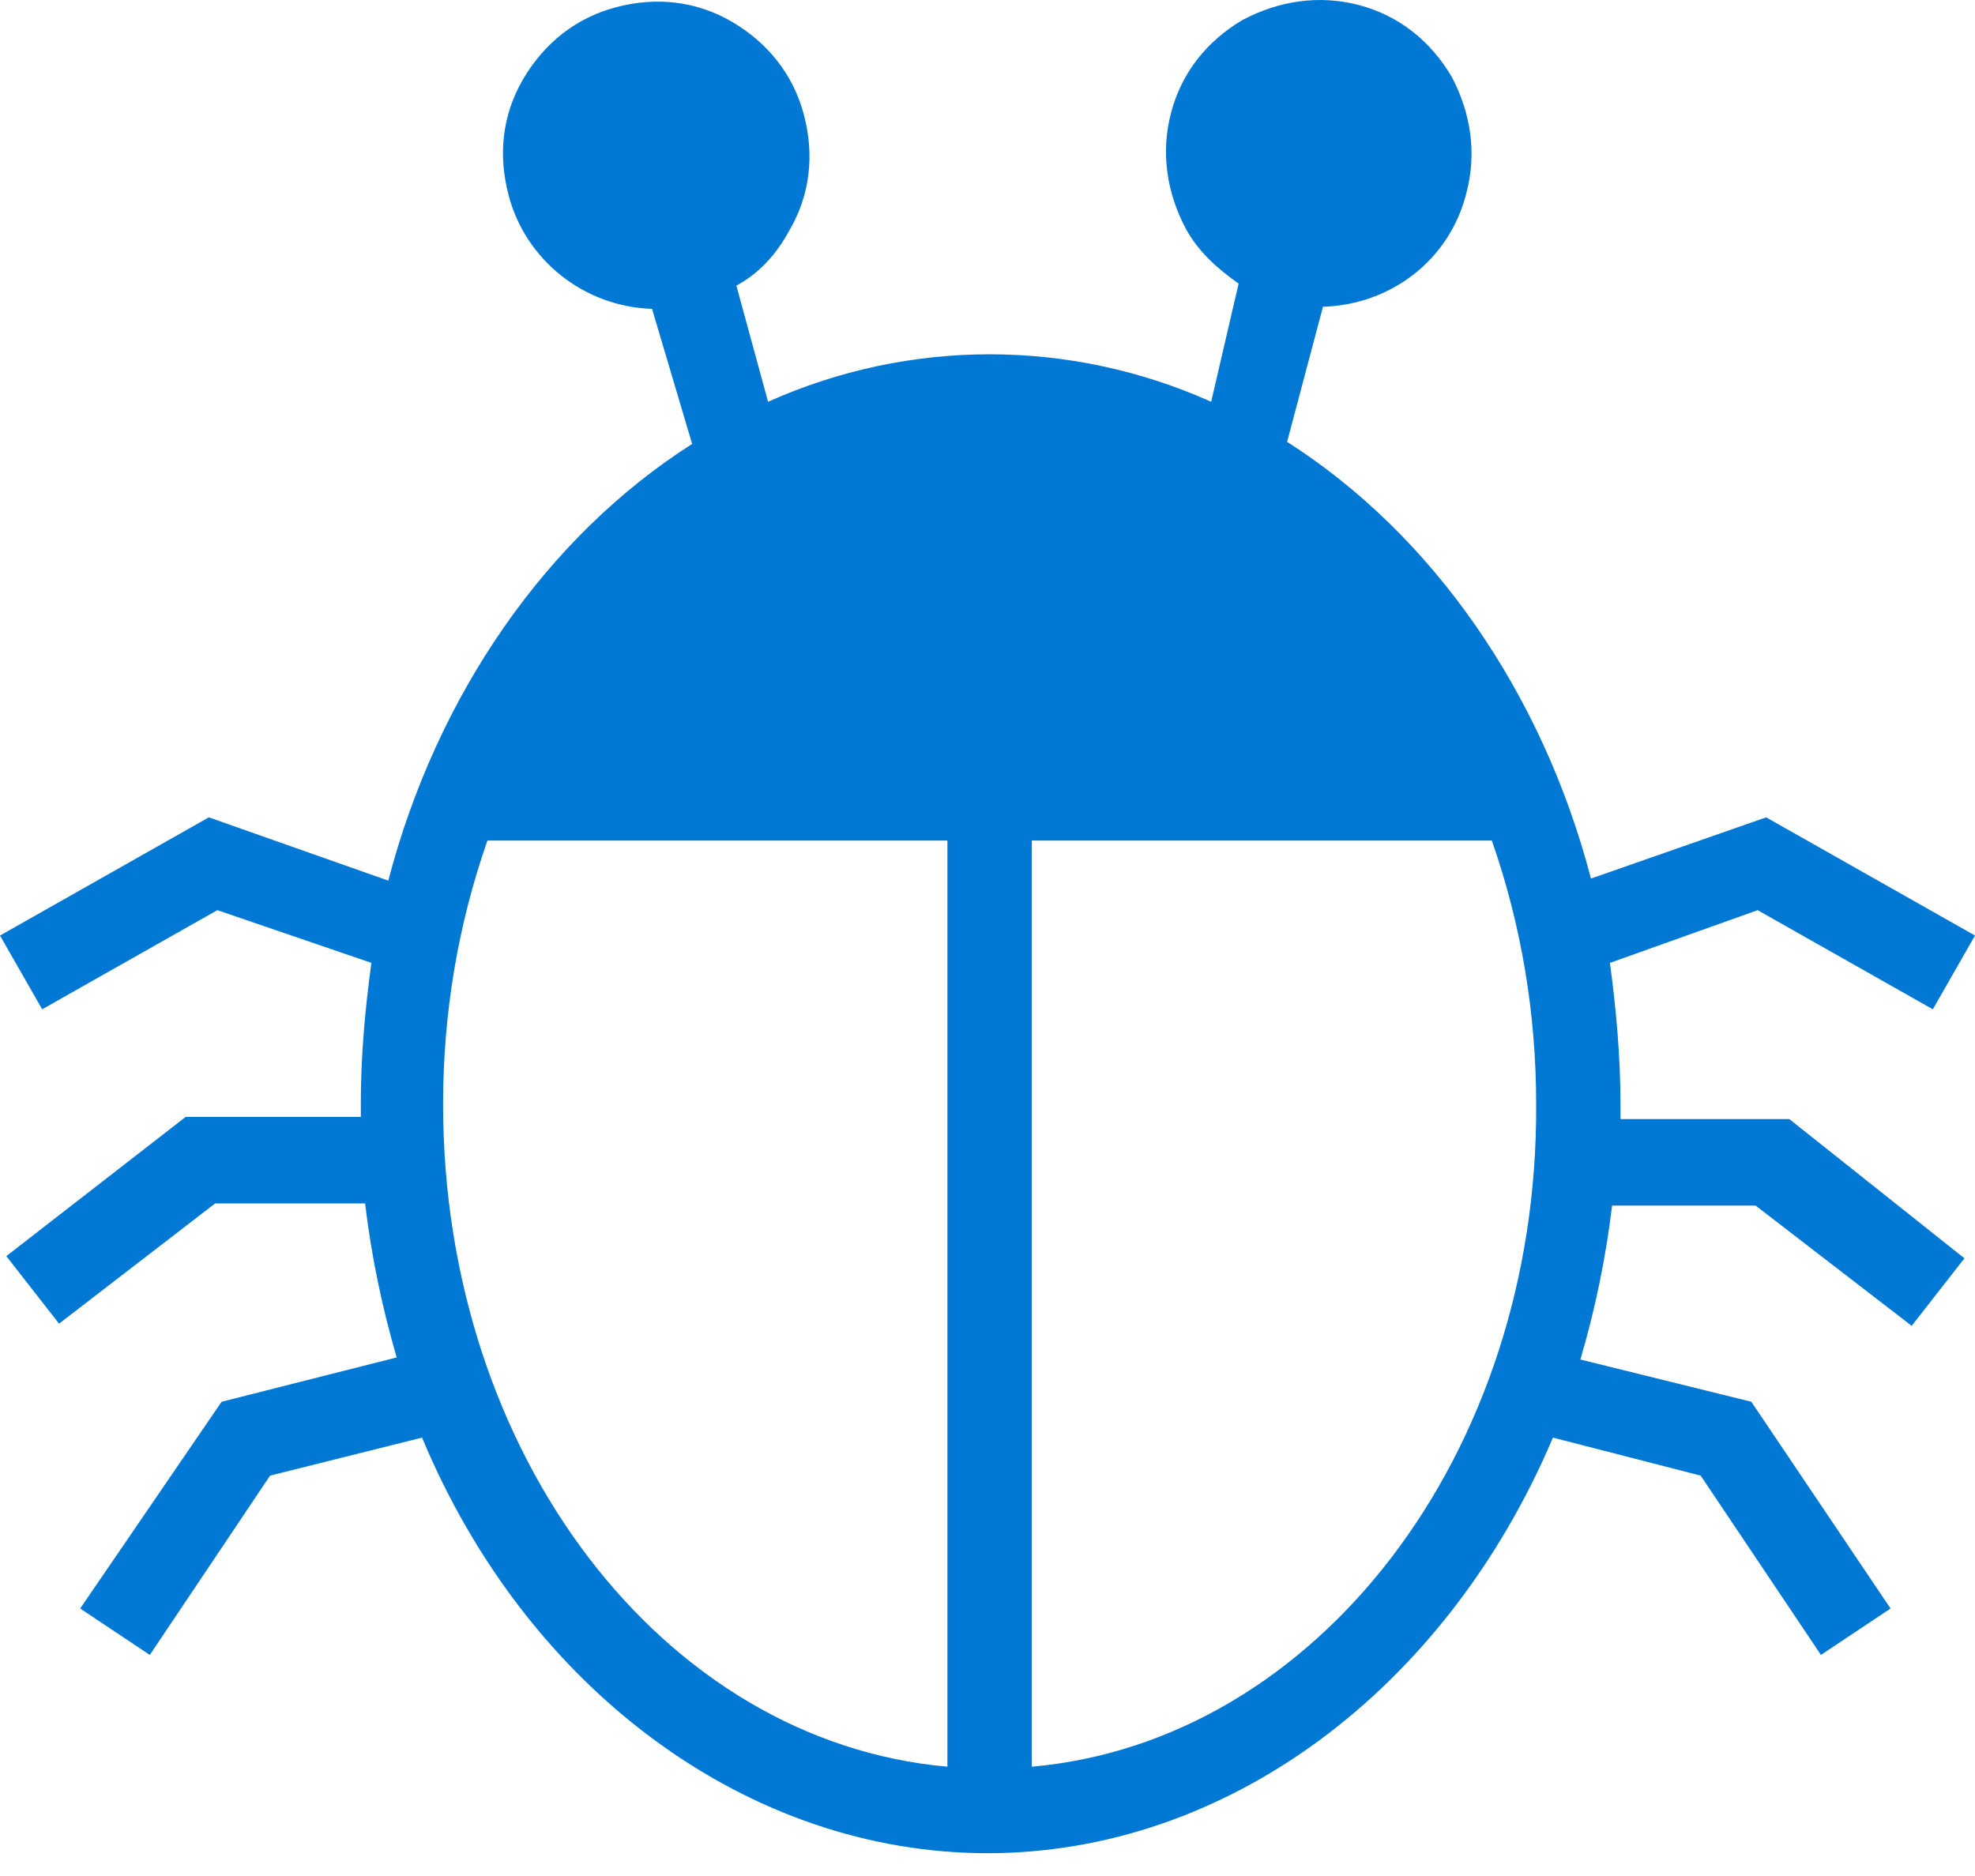 <svg width="20" height="19" viewBox="0 0 20 19" fill="none" xmlns="http://www.w3.org/2000/svg">
<path d="M16.41 11.334C16.41 11.291 16.41 11.227 16.41 11.184C16.41 10.714 16.367 10.222 16.303 9.752L17.799 9.218L19.573 10.222L20 9.475L17.885 8.278L16.111 8.898C15.62 7.017 14.508 5.415 13.034 4.475L13.397 3.107C14.081 3.086 14.68 2.637 14.85 1.953C14.957 1.547 14.893 1.141 14.701 0.778C14.487 0.415 14.167 0.158 13.761 0.051C13.355 -0.055 12.949 0.009 12.585 0.201C12.222 0.415 11.966 0.735 11.859 1.141C11.752 1.547 11.816 1.953 12.008 2.316C12.137 2.551 12.329 2.722 12.543 2.872L12.265 4.069C10.833 3.428 9.209 3.428 7.778 4.069L7.457 2.893C7.692 2.765 7.863 2.573 7.991 2.338C8.205 1.975 8.248 1.569 8.141 1.163C8.034 0.757 7.778 0.436 7.415 0.222C7.051 0.009 6.645 -0.034 6.239 0.073C5.833 0.18 5.513 0.436 5.299 0.799C5.085 1.163 5.043 1.569 5.15 1.975C5.321 2.637 5.919 3.107 6.603 3.128L7.009 4.496C5.534 5.436 4.423 7.039 3.932 8.919L2.115 8.278L0 9.475L0.427 10.222L2.201 9.218L3.761 9.752C3.697 10.222 3.654 10.693 3.654 11.163C3.654 11.205 3.654 11.269 3.654 11.312H1.88L0.064 12.722L0.598 13.406L2.179 12.188H3.697C3.761 12.722 3.868 13.235 4.017 13.748L2.244 14.197L0.812 16.291L1.517 16.761L2.735 14.945L4.274 14.56C5.342 17.124 7.585 18.769 10 18.769C12.415 18.769 14.637 17.124 15.726 14.56L17.222 14.945L18.44 16.761L19.145 16.291L17.735 14.197L16.004 13.769C16.154 13.257 16.261 12.744 16.325 12.21H17.778L19.359 13.428L19.893 12.744L18.12 11.334H16.41ZM4.487 11.184C4.487 10.265 4.637 9.368 4.936 8.513H9.594V17.893C6.709 17.637 4.487 14.731 4.487 11.184ZM10.449 17.893V8.513H15.107C15.406 9.368 15.556 10.265 15.556 11.184C15.577 14.731 13.333 17.637 10.449 17.893Z" fill="#0278D5"/>
</svg>
